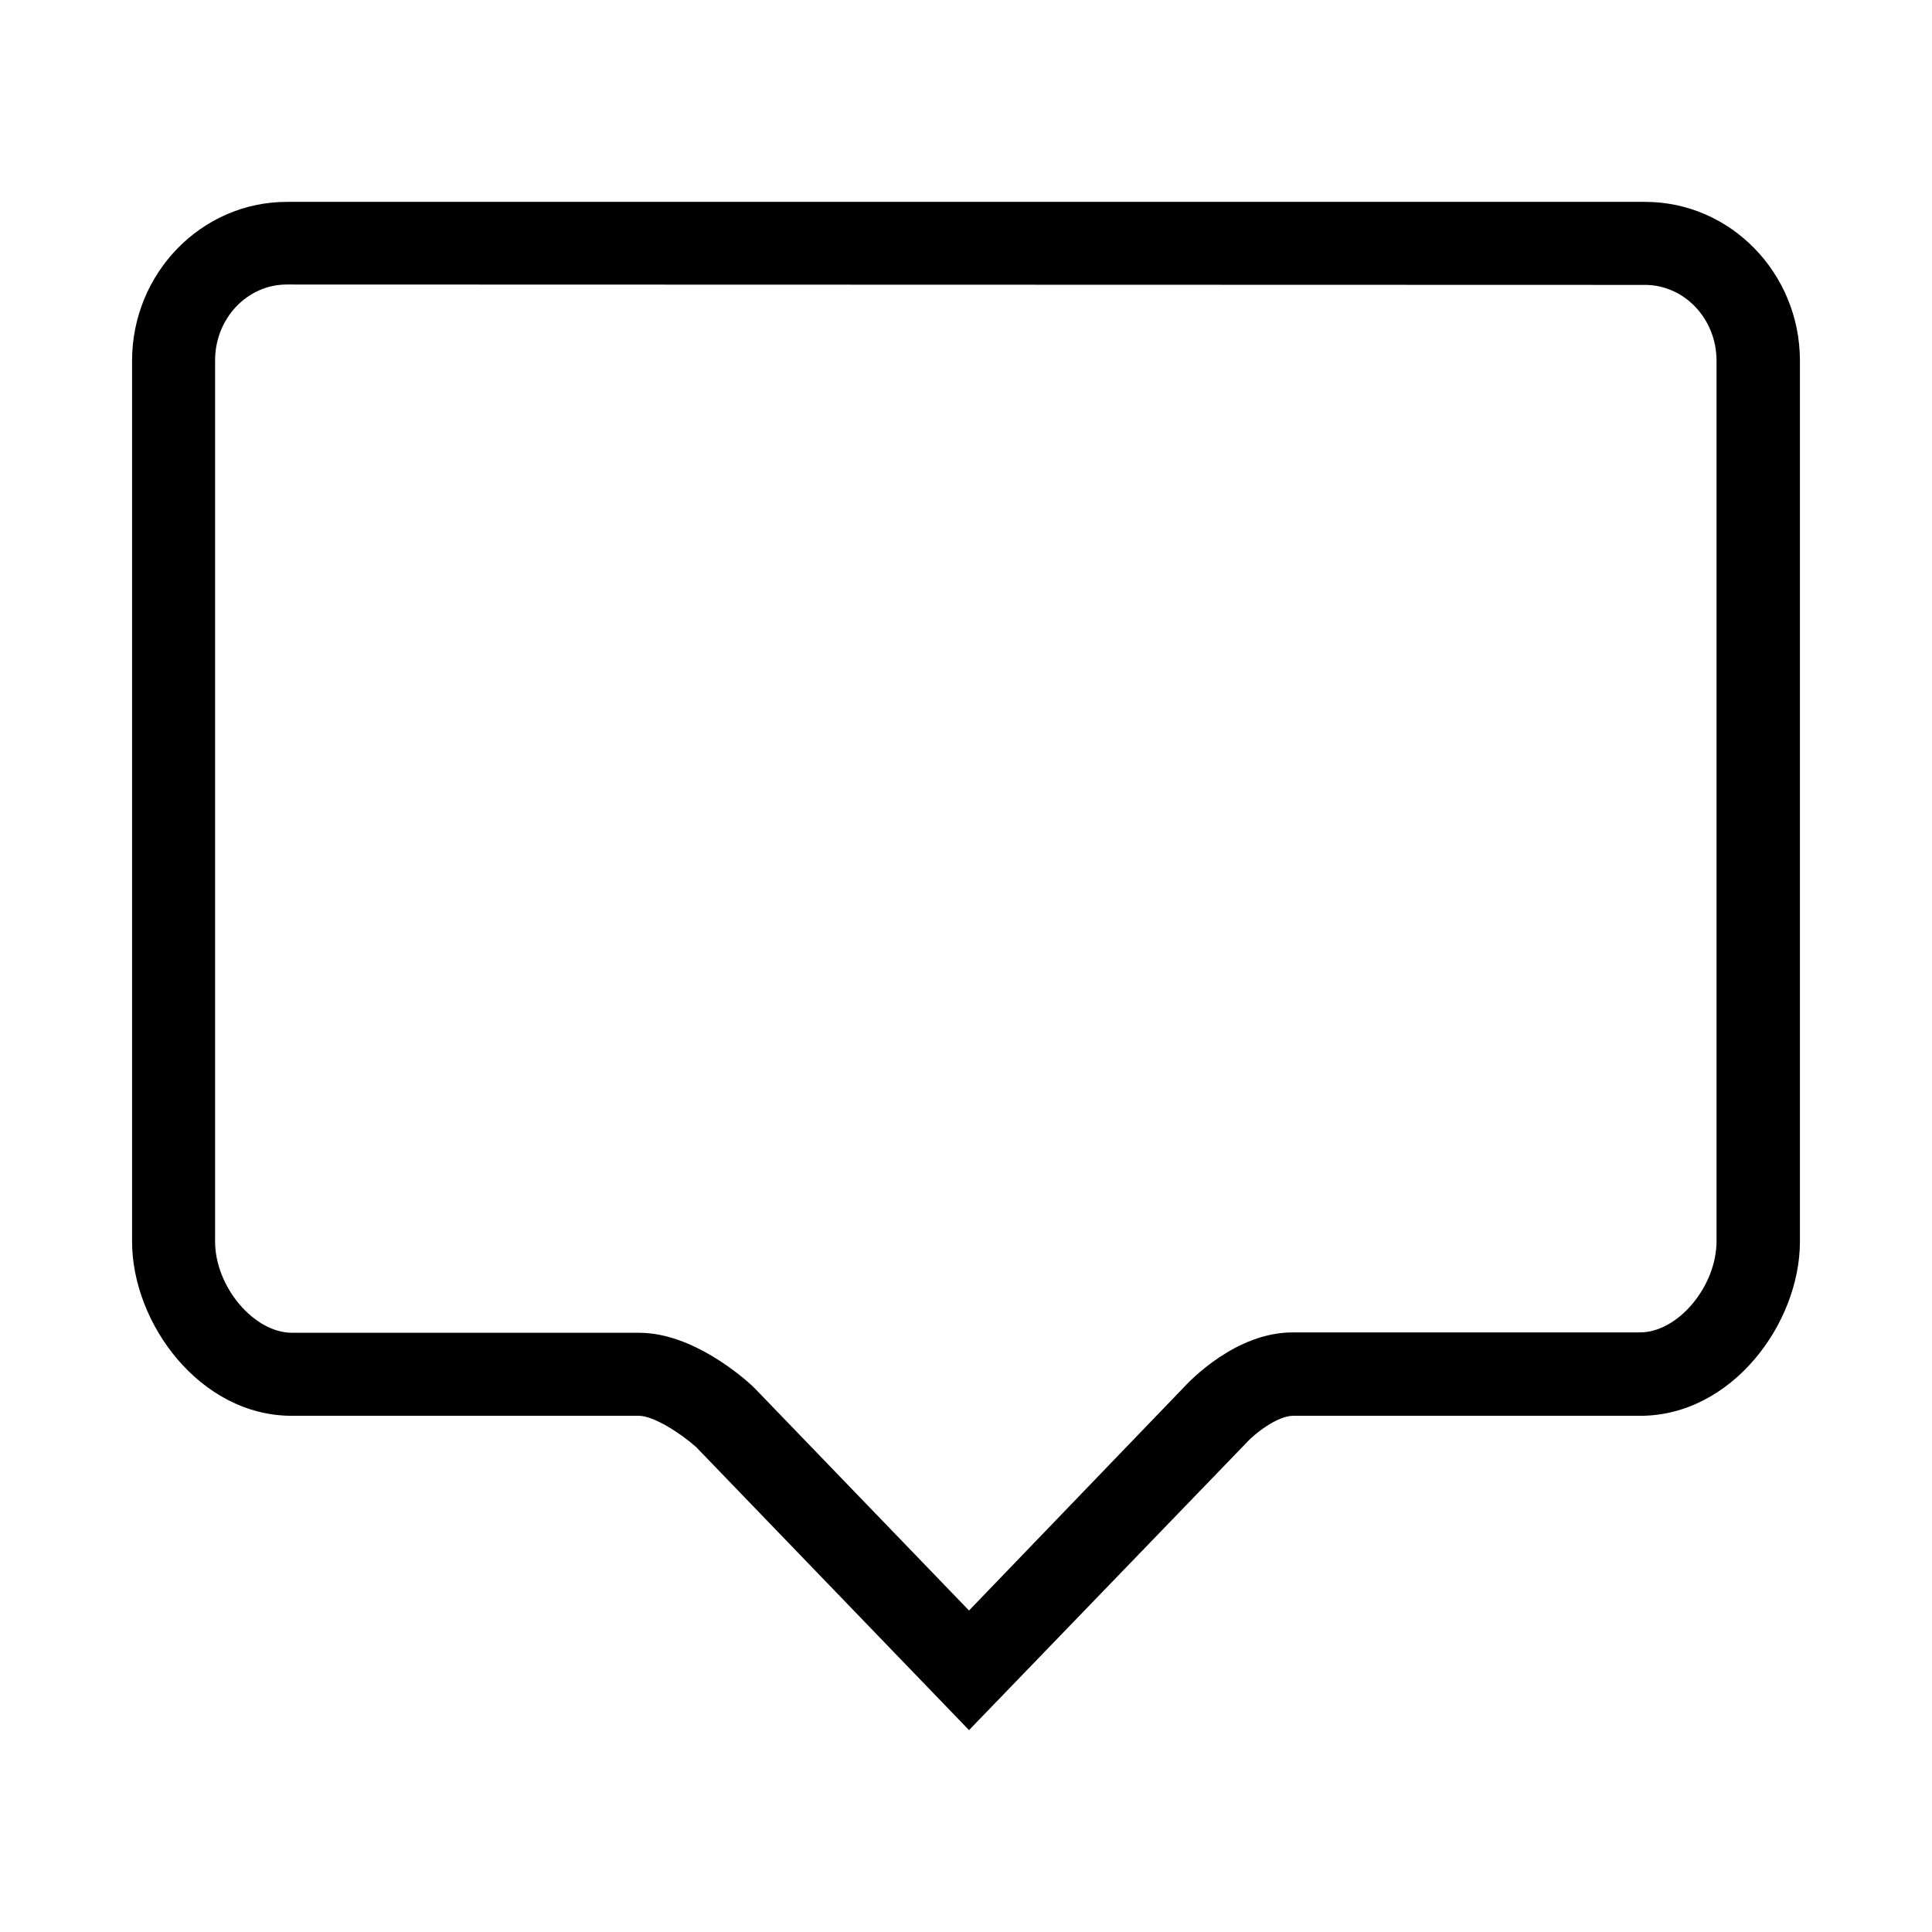<?xml version="1.0" encoding="utf-8"?>
<!-- Generator: Adobe Illustrator 19.0.0, SVG Export Plug-In . SVG Version: 6.00 Build 0)  -->
<svg version="1.1" id="Layer_1" xmlns="http://www.w3.org/2000/svg" xmlns:xlink="http://www.w3.org/1999/xlink" x="0px" y="0px"
	 viewBox="0 0 512 512" style="enable-background:new 0 0 512 512;" xml:space="preserve">
<g>
	<path d="M256.8,458.5l-72.3-75c-3.9-3.5-11.2-8.3-15.2-8.3h-92C53.1,375.2,35,350.8,35,329V95.6c0-23.2,18.4-42.1,41-42.1h360
		c22.6,0,41,18.9,41,42.1V329c0,21.8-18.1,46.2-42.3,46.2h-92c-4.1,0-10.2,4.6-12.9,7.7l-0.3,0.3L256.8,458.5z M76,75.4
		c-10.5,0-19,9-19,20.1V329c0,12,10.3,24.2,20.4,24.2h92c14.2,0,27.8,12,30.3,14.4l0.4,0.4l56.7,58.8l56.5-58.7
		c2.1-2.3,14.2-15,29.3-15h92c10.1,0,20.3-12.2,20.3-24.2V95.6c0-11.1-8.5-20.1-19-20.1L76,75.4L76,75.4z"/>
</g>
</svg>

